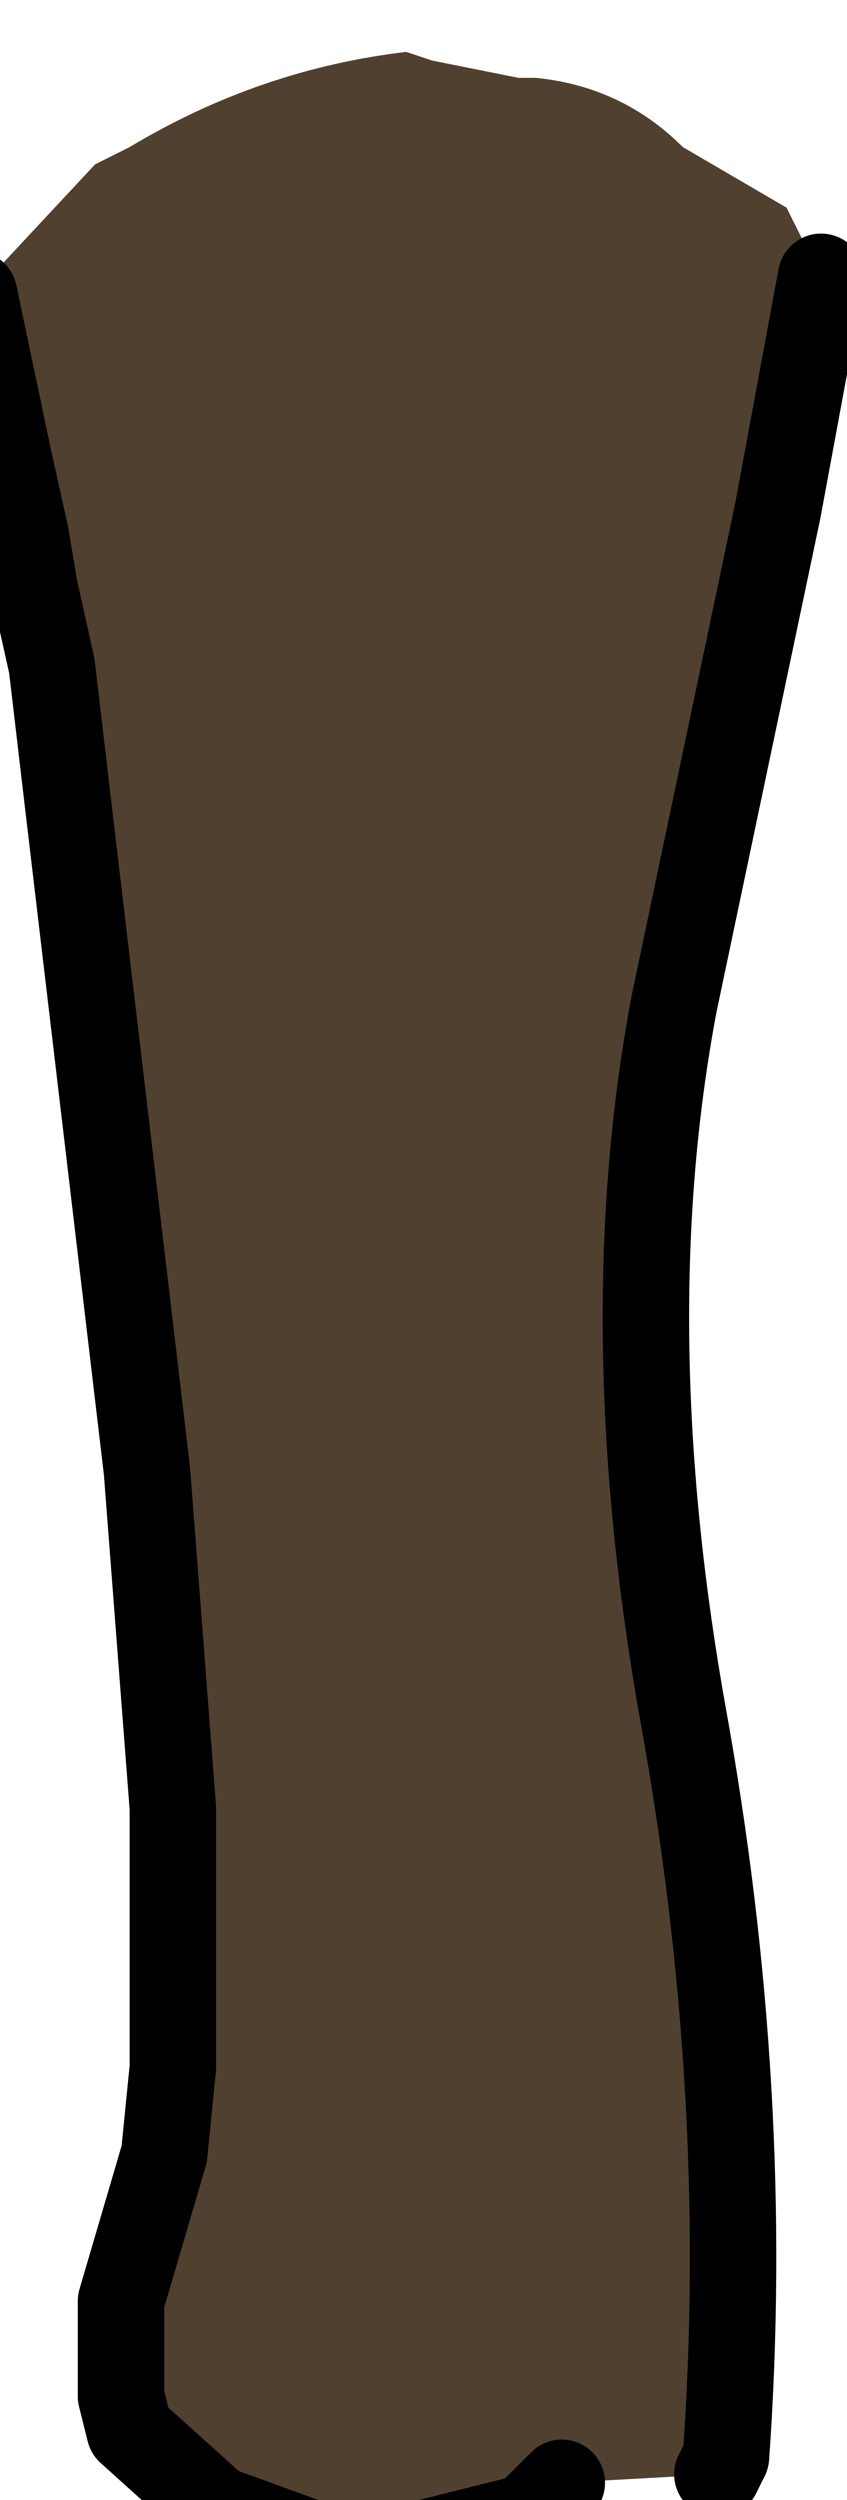 <?xml version="1.0" encoding="UTF-8" standalone="no"?>
<svg xmlns:xlink="http://www.w3.org/1999/xlink" height="14.45px" width="4.9px" xmlns="http://www.w3.org/2000/svg">
  <g transform="matrix(1.0, 0.0, 0.0, 1.0, 0.0, 0.0)">
    <path d="M-0.15 1.7 L0.55 0.95 0.75 0.85 Q1.5 0.4 2.35 0.3 L2.5 0.35 3.0 0.45 3.1 0.45 Q3.6 0.5 3.95 0.85 L4.55 1.2 4.75 1.6 4.5 2.95 3.9 5.8 Q3.55 7.65 3.95 9.9 4.35 12.1 4.2 14.2 L4.15 14.3 3.25 14.35 3.2 14.4 3.05 14.55 2.25 14.75 1.8 14.7 1.25 14.5 0.75 14.05 0.7 13.85 0.7 13.3 0.95 12.45 1.0 11.95 1.0 10.45 0.95 9.8 0.85 8.5 0.4 4.7 0.3 3.85 0.2 3.4 0.15 3.1 0.05 2.65 -0.15 1.7" fill="#504030" fill-rule="evenodd" stroke="none"/>
    <path d="M-0.15 1.7 L0.05 2.65 0.15 3.1 0.2 3.4 0.3 3.85 0.4 4.7 0.85 8.5 0.95 9.8 1.0 10.45 1.0 11.95 0.95 12.45 0.7 13.3 0.7 13.85 0.75 14.05 1.25 14.5 1.8 14.7 2.25 14.75 3.05 14.55 3.2 14.4 3.25 14.35 M4.15 14.3 L4.2 14.2 Q4.35 12.1 3.95 9.9 3.55 7.65 3.9 5.8 L4.5 2.95 4.75 1.6" fill="none" stroke="#000000" stroke-linecap="round" stroke-linejoin="round" stroke-width="0.5"/>
  </g>
</svg>
